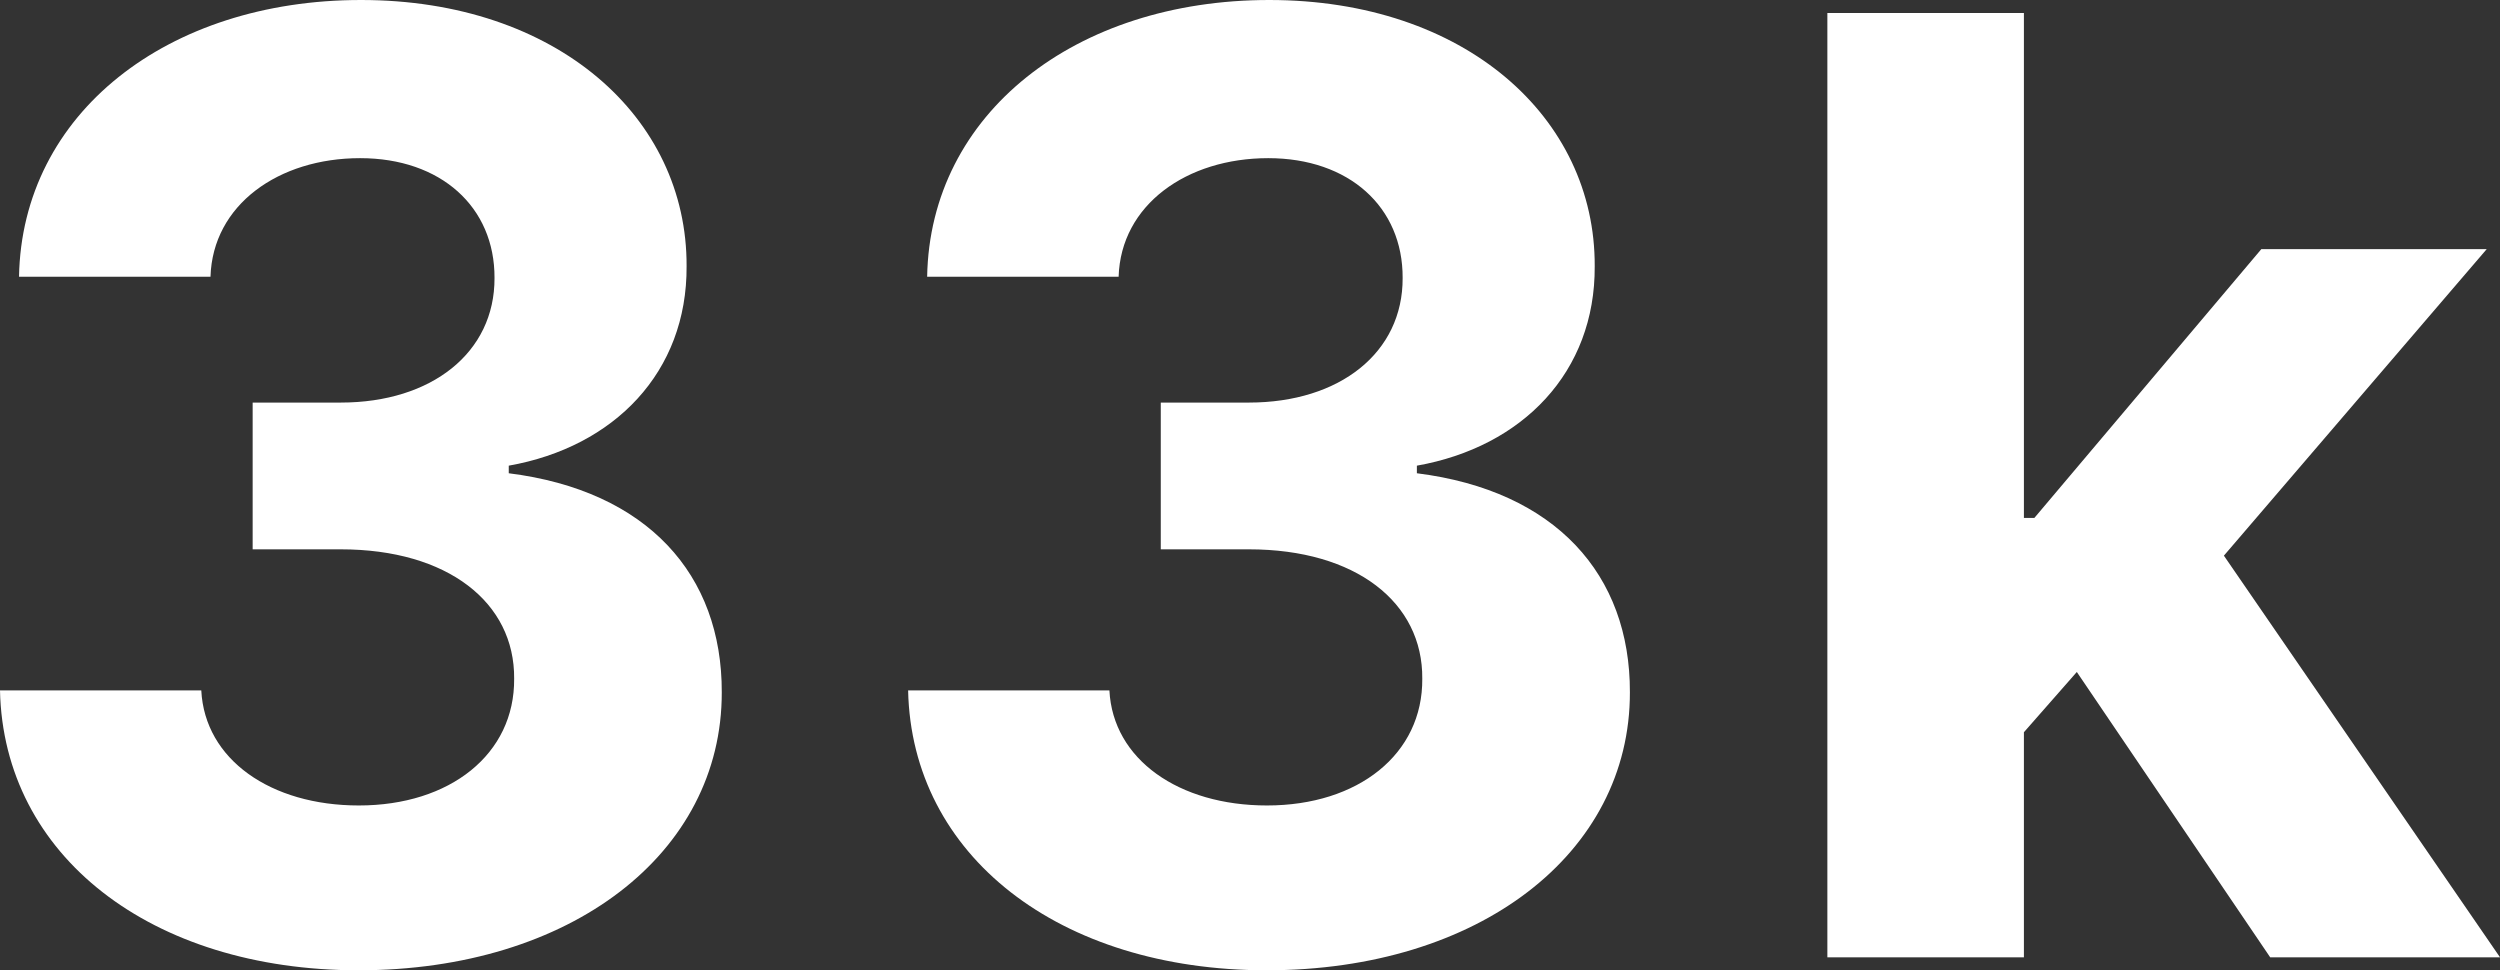 <svg width="61.616" height="23.914" viewBox="0 0 61.616 23.914" fill="none" xmlns="http://www.w3.org/2000/svg" xmlns:xlink="http://www.w3.org/1999/xlink">
	<rect x="0" y="0" width="61.616" height="23.914" fill="#333333" stroke="none"/>
	<desc>
			Created with Pixso.
	</desc>
	<defs/>
	<path id="MONEY BACK GUARANTEE" d="M17.789 17.062C17.797 21.039 14.062 23.914 8.836 23.914C3.719 23.914 0.086 21.086 0 17.016L4.961 17.016C5.047 18.719 6.672 19.852 8.844 19.852C11.094 19.852 12.688 18.586 12.672 16.727C12.688 14.852 11.039 13.539 8.398 13.539L6.227 13.539L6.227 9.922L8.398 9.922C10.641 9.922 12.195 8.688 12.188 6.852C12.195 5.102 10.867 3.898 8.875 3.898C6.867 3.898 5.242 5.047 5.188 6.82L0.469 6.82C0.539 2.797 4.125 0 8.898 0C13.719 0 16.938 2.891 16.922 6.562C16.938 9.172 15.141 11.016 12.539 11.477L12.539 11.664C15.961 12.094 17.797 14.164 17.789 17.062ZM40.171 17.062C40.179 21.039 36.445 23.914 31.218 23.914C26.101 23.914 22.468 21.086 22.382 17.016L27.343 17.016C27.429 18.719 29.054 19.852 31.226 19.852C33.476 19.852 35.07 18.586 35.054 16.727C35.07 14.852 33.421 13.539 30.781 13.539L28.609 13.539L28.609 9.922L30.781 9.922C33.023 9.922 34.578 8.688 34.57 6.852C34.578 5.102 33.249 3.898 31.257 3.898C29.25 3.898 27.625 5.047 27.57 6.82L22.851 6.82C22.921 2.797 26.507 0 31.281 0C36.101 0 39.32 2.891 39.304 6.562C39.32 9.172 37.523 11.016 34.921 11.477L34.921 11.664C38.343 12.094 40.179 14.164 40.171 17.062ZM49.882 23.594L45.038 23.594L45.038 0.32L49.882 0.32L49.882 12.766L50.139 12.766L55.733 6.141L61.288 6.141L54.811 13.695L61.616 23.594L55.952 23.594L51.186 16.562L49.882 18.047L49.882 23.594Z" fill="#FFFFFF" fill-opacity="1" fill-rule="evenodd"/>
</svg>
